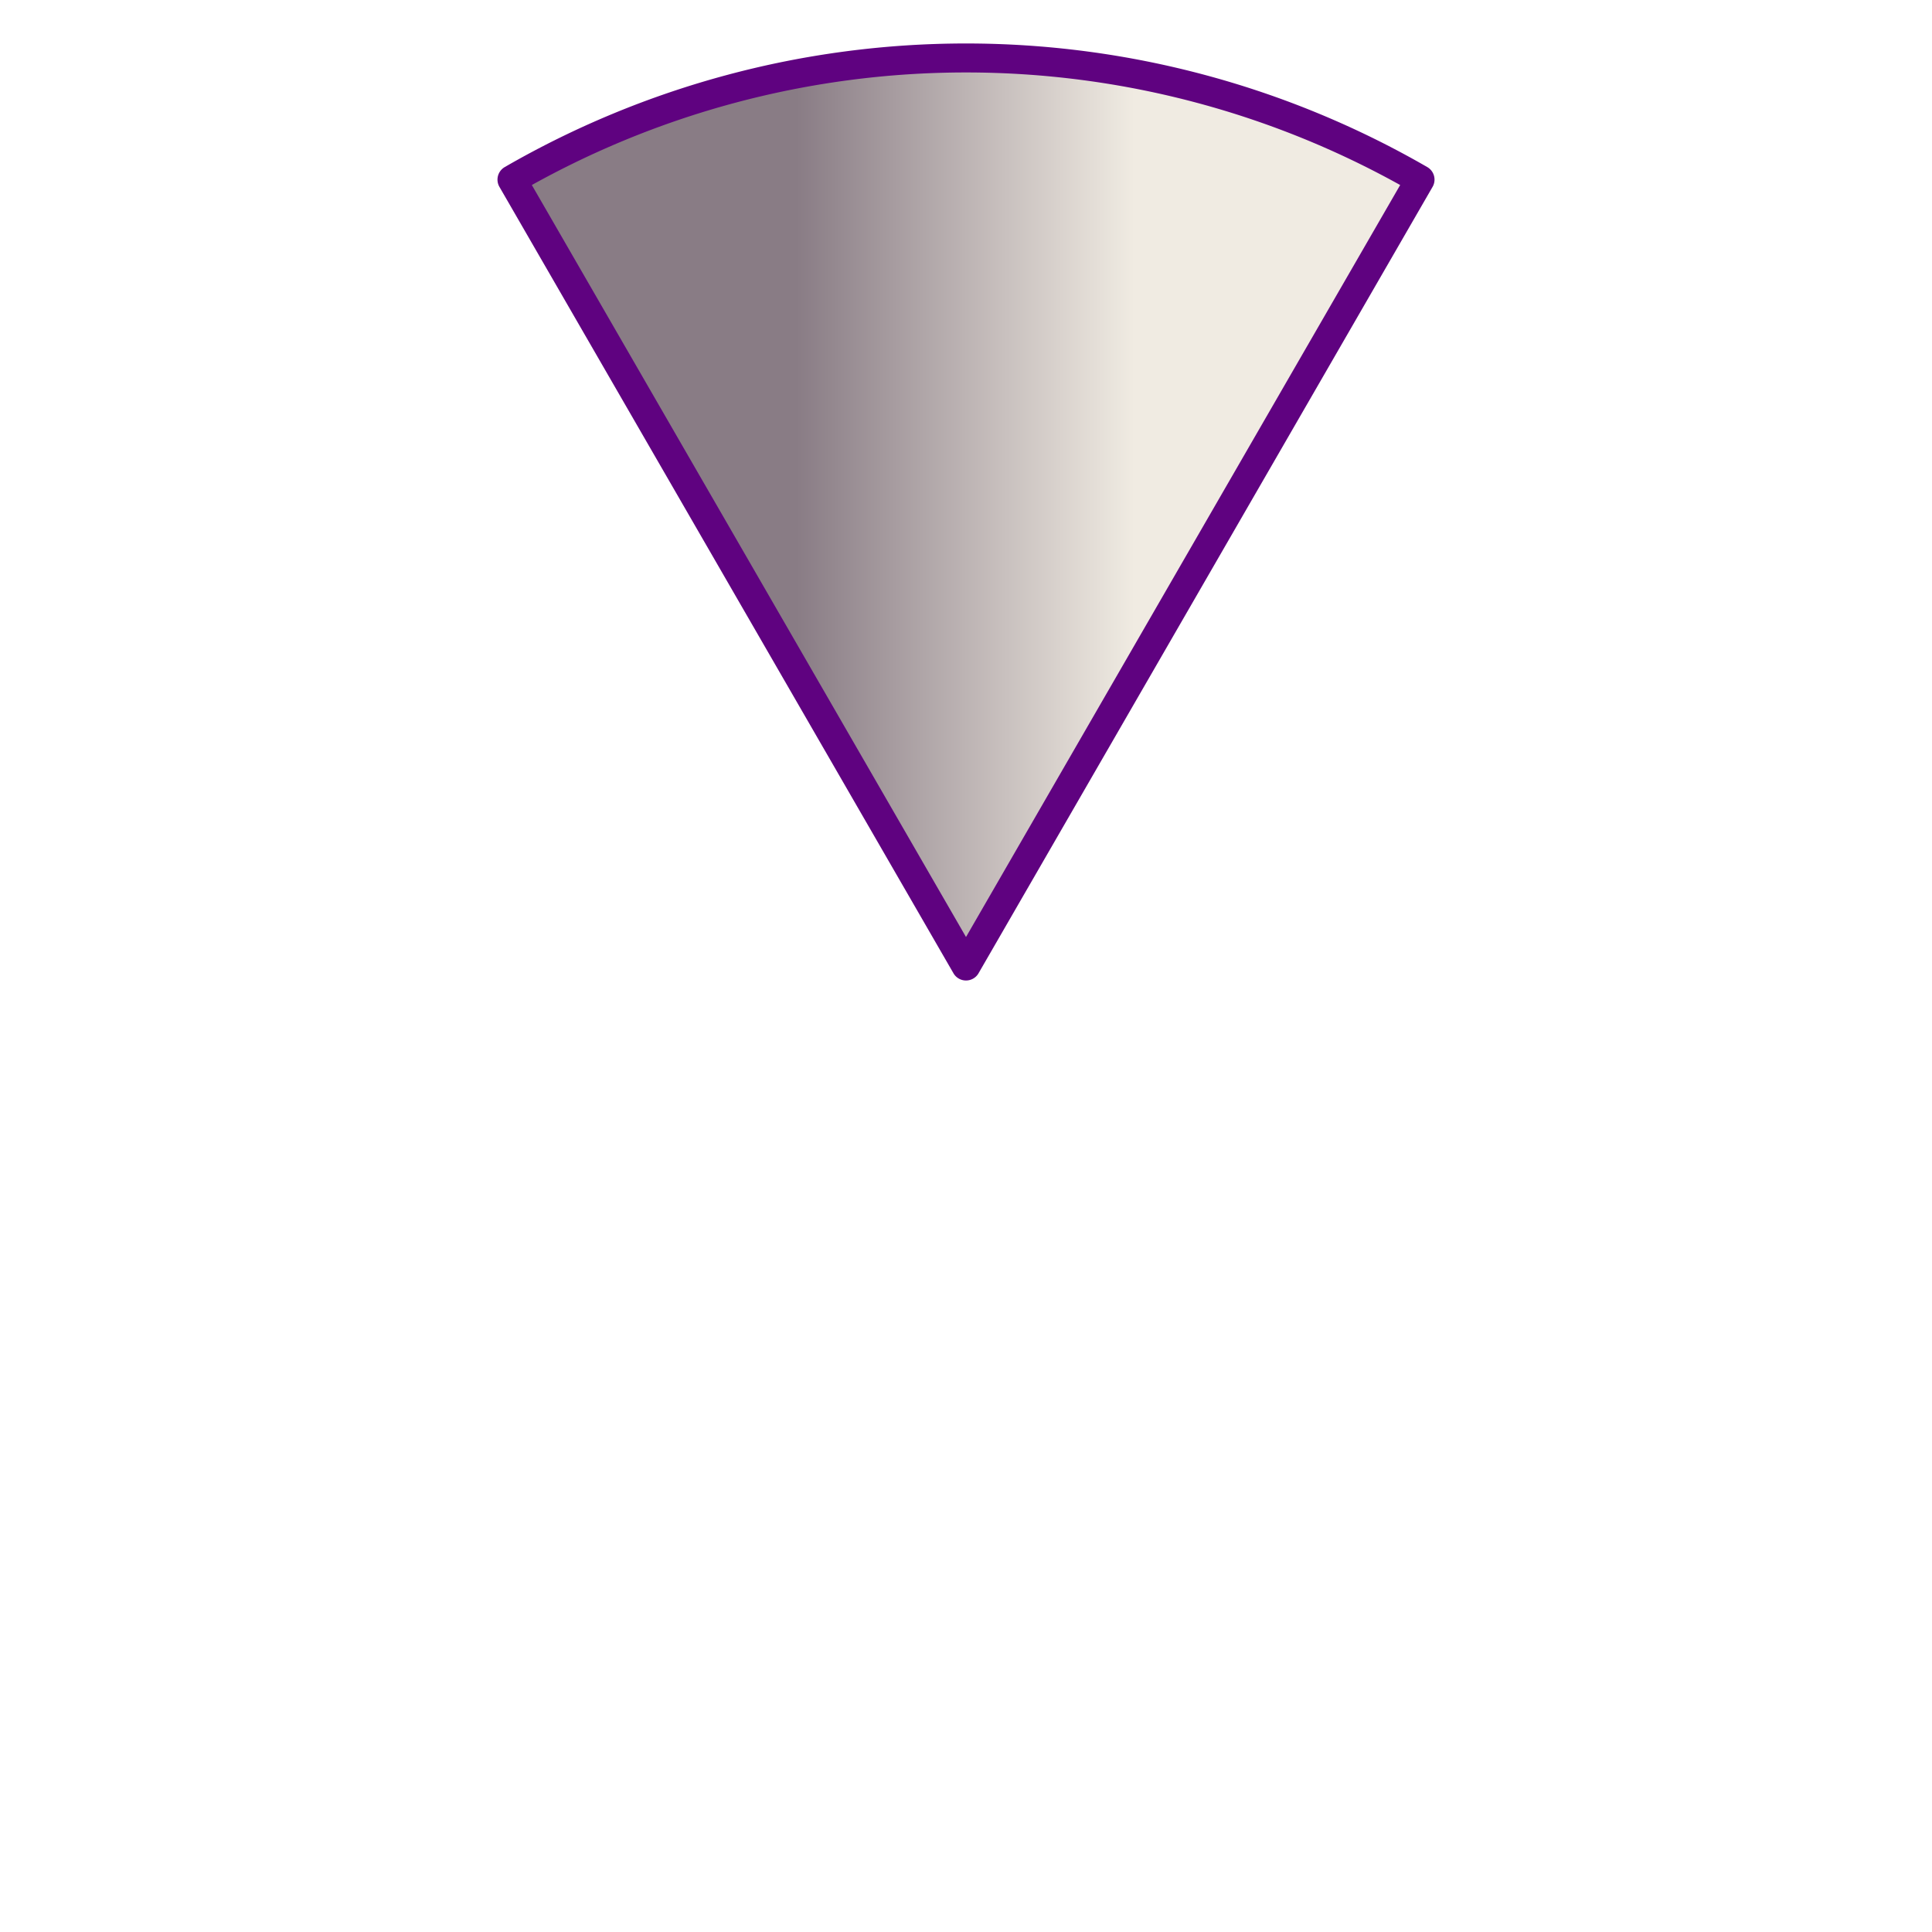 <svg xmlns="http://www.w3.org/2000/svg" viewBox="0 0 200 200" preserveAspectRatio="xMidYMid meet" role="img" aria-label="nowin segment preview"><defs><linearGradient id="segment-nowin-outer-fill-gradient" gradientUnits="objectBoundingBox" gradientTransform="matrix(-0.371 4.539831568614788e-17 4.3829776103955425e-17 -0.498 0.685 0.5)" x1="0%" y1="0%" x2="100%" y2="0%"><stop offset="0%" stop-color="rgba(240, 235, 226, 1)" /><stop offset="100%" stop-color="rgba(137, 124, 133, 1)" /></linearGradient></defs><g transform="matrix(1 0 0 1 0 0)"><path d="M 100 100 L 53 18.594 A 94 94 0 0 1 147 18.594 Z" fill="url(#segment-nowin-outer-fill-gradient)" stroke="rgba(95, 2, 128, 1)" stroke-width="3" stroke-linejoin="round"/></g></svg>